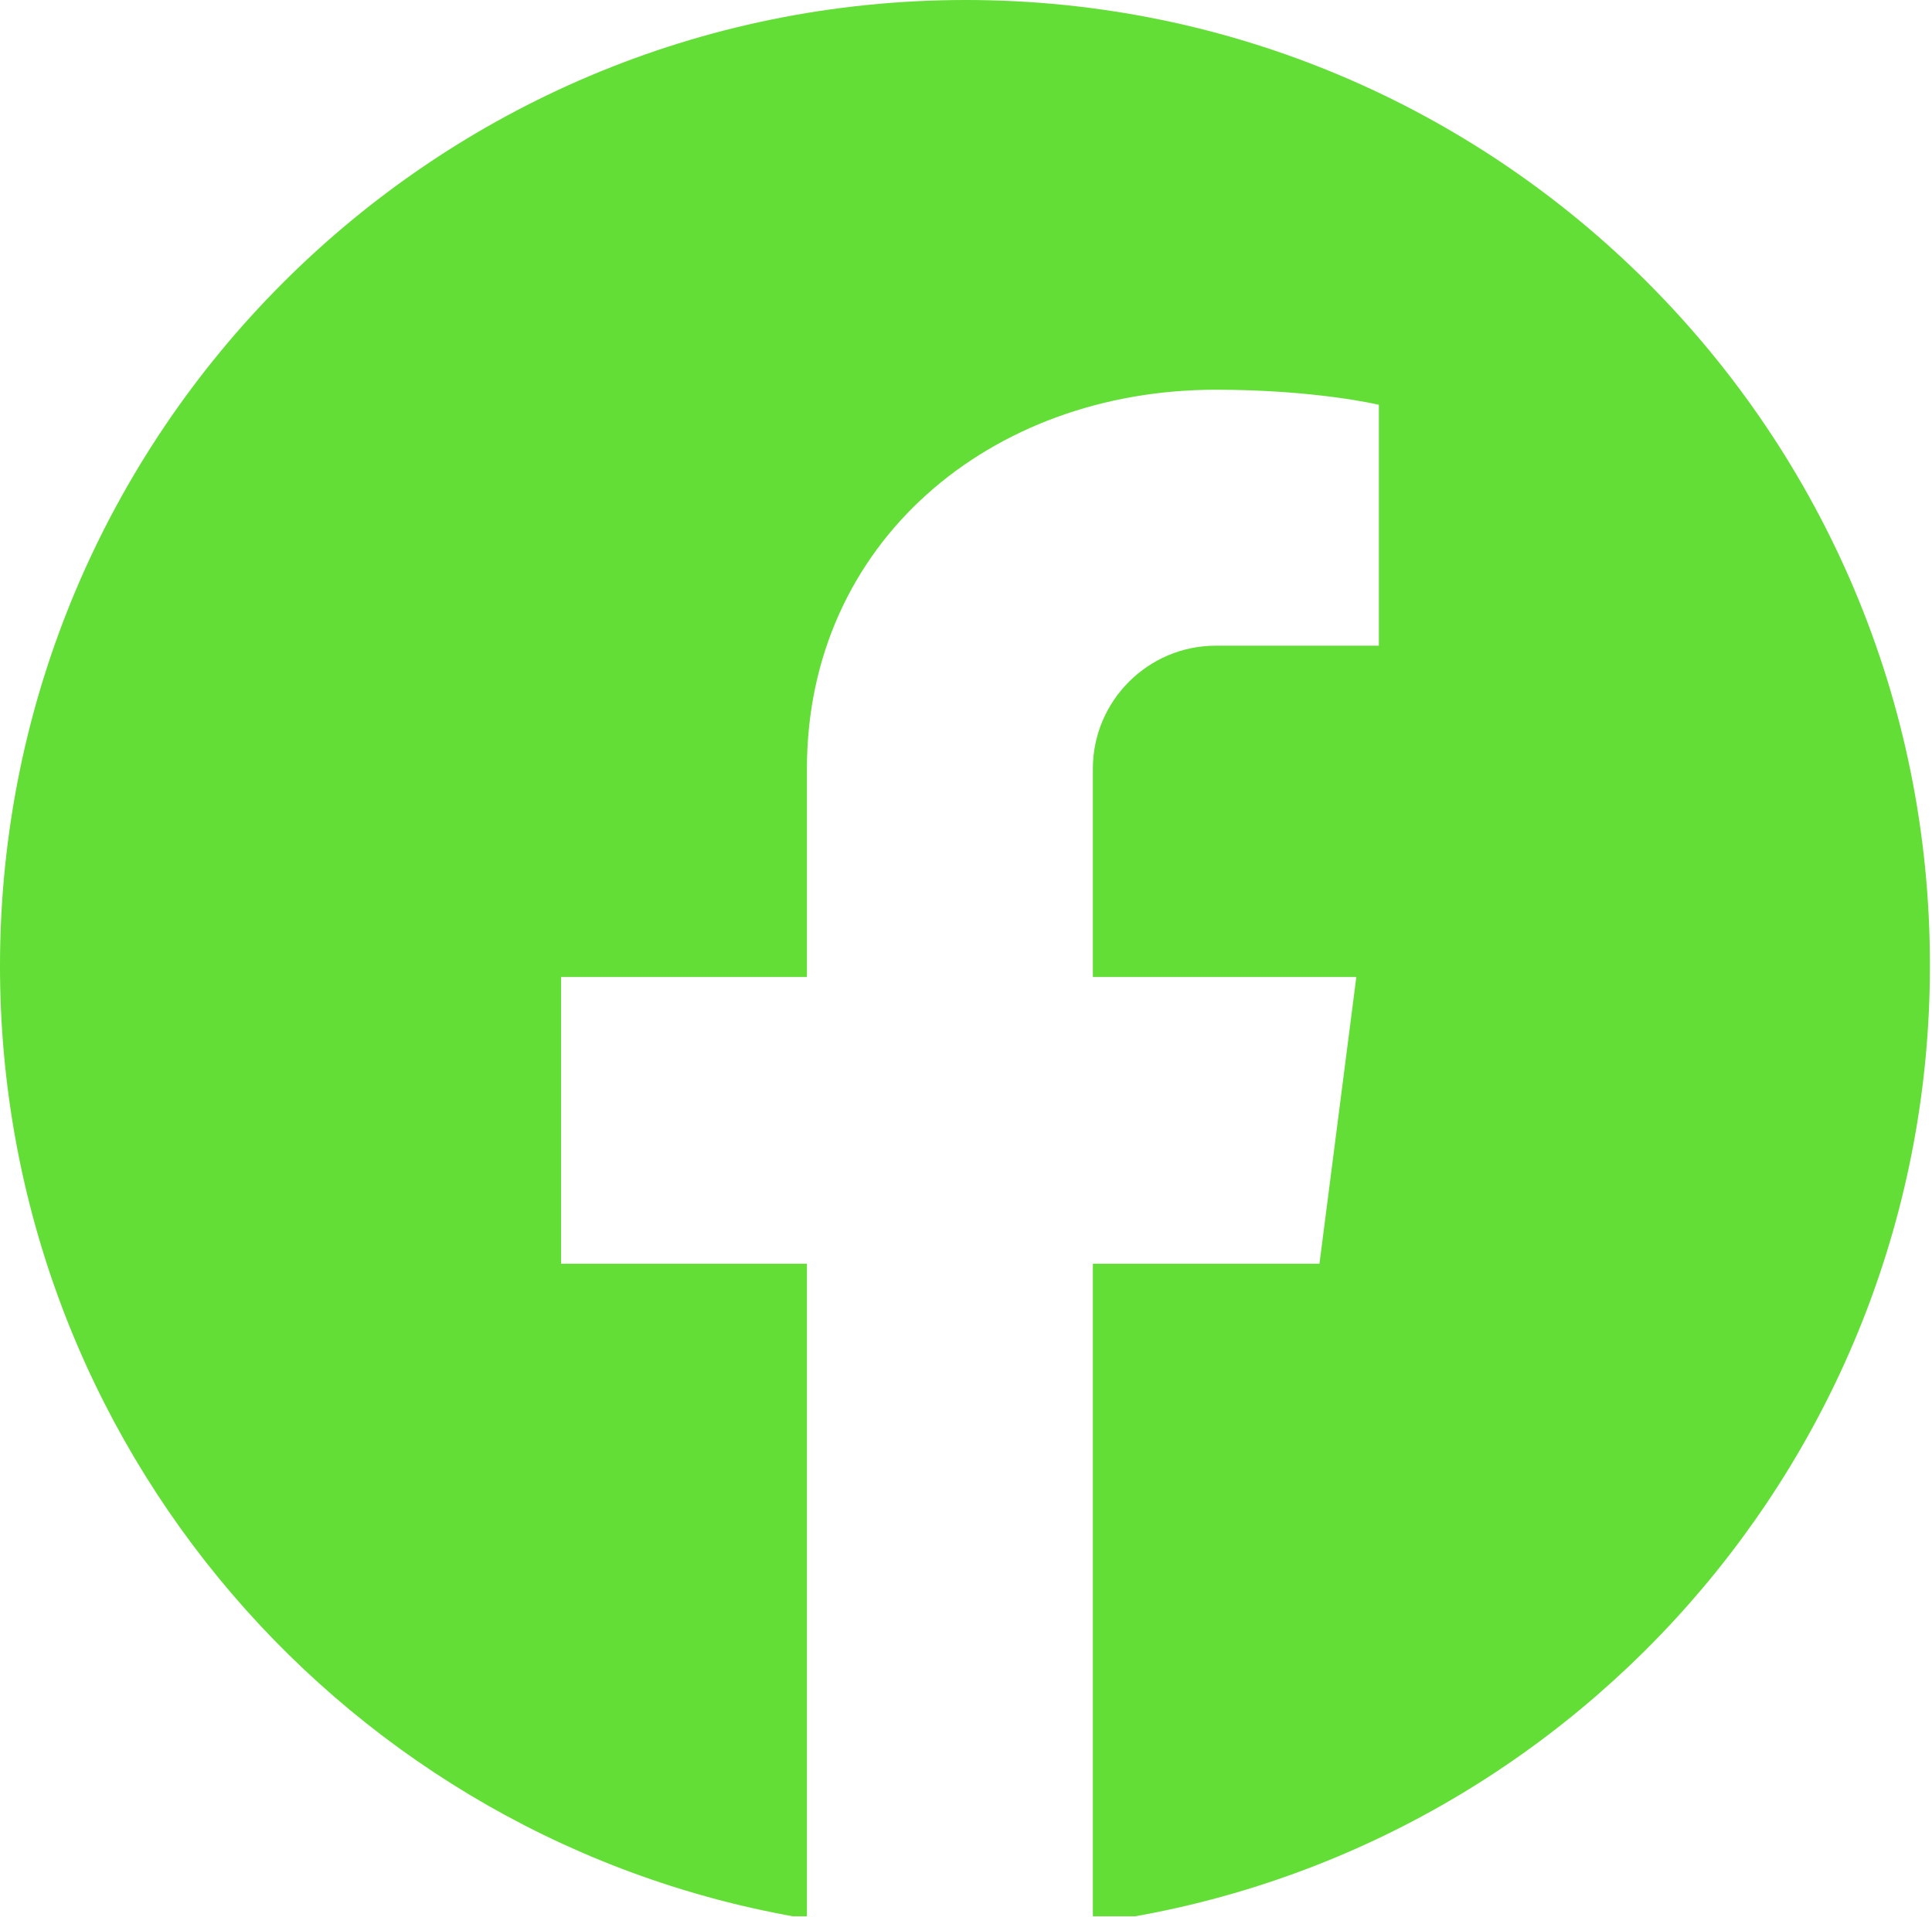 <?xml version="1.0" encoding="UTF-8" standalone="no"?>
<!DOCTYPE svg PUBLIC "-//W3C//DTD SVG 1.1//EN" "http://www.w3.org/Graphics/SVG/1.1/DTD/svg11.dtd">
<svg width="100%" height="100%" viewBox="0 0 125 124" version="1.1" xmlns="http://www.w3.org/2000/svg" xmlns:xlink="http://www.w3.org/1999/xlink" xml:space="preserve" xmlns:serif="http://www.serif.com/" style="fill-rule:evenodd;clip-rule:evenodd;stroke-linejoin:round;stroke-miterlimit:2;">
    <g transform="matrix(1,0,0,1,-619.938,-802.661)">
        <clipPath id="_clip1">
            <rect x="619.938" y="802.615" width="125" height="124"/>
        </clipPath>
        <g clip-path="url(#_clip1)">
            <path d="M682.422,802.661C647.906,802.661 619.938,830.63 619.938,865.151C619.938,896.151 642.552,921.901 672.146,926.771L672.146,884.406L656.24,884.406L656.24,865.854L672.146,865.854L672.146,852.38C672.146,837.771 683.995,827.87 698.599,827.87C705.094,827.87 709.151,828.844 709.151,828.844L709.151,844.427L698.599,844.427C694.219,844.427 690.646,848 690.646,852.38L690.646,865.854L707.693,865.854L705.307,884.406L690.646,884.406L690.646,927.042C721.214,922.984 744.802,896.797 744.802,865.151C744.859,830.63 716.885,802.661 682.422,802.661Z" style="fill:rgb(98,222,54);fill-rule:nonzero;"/>
        </g>
    </g>
</svg>
